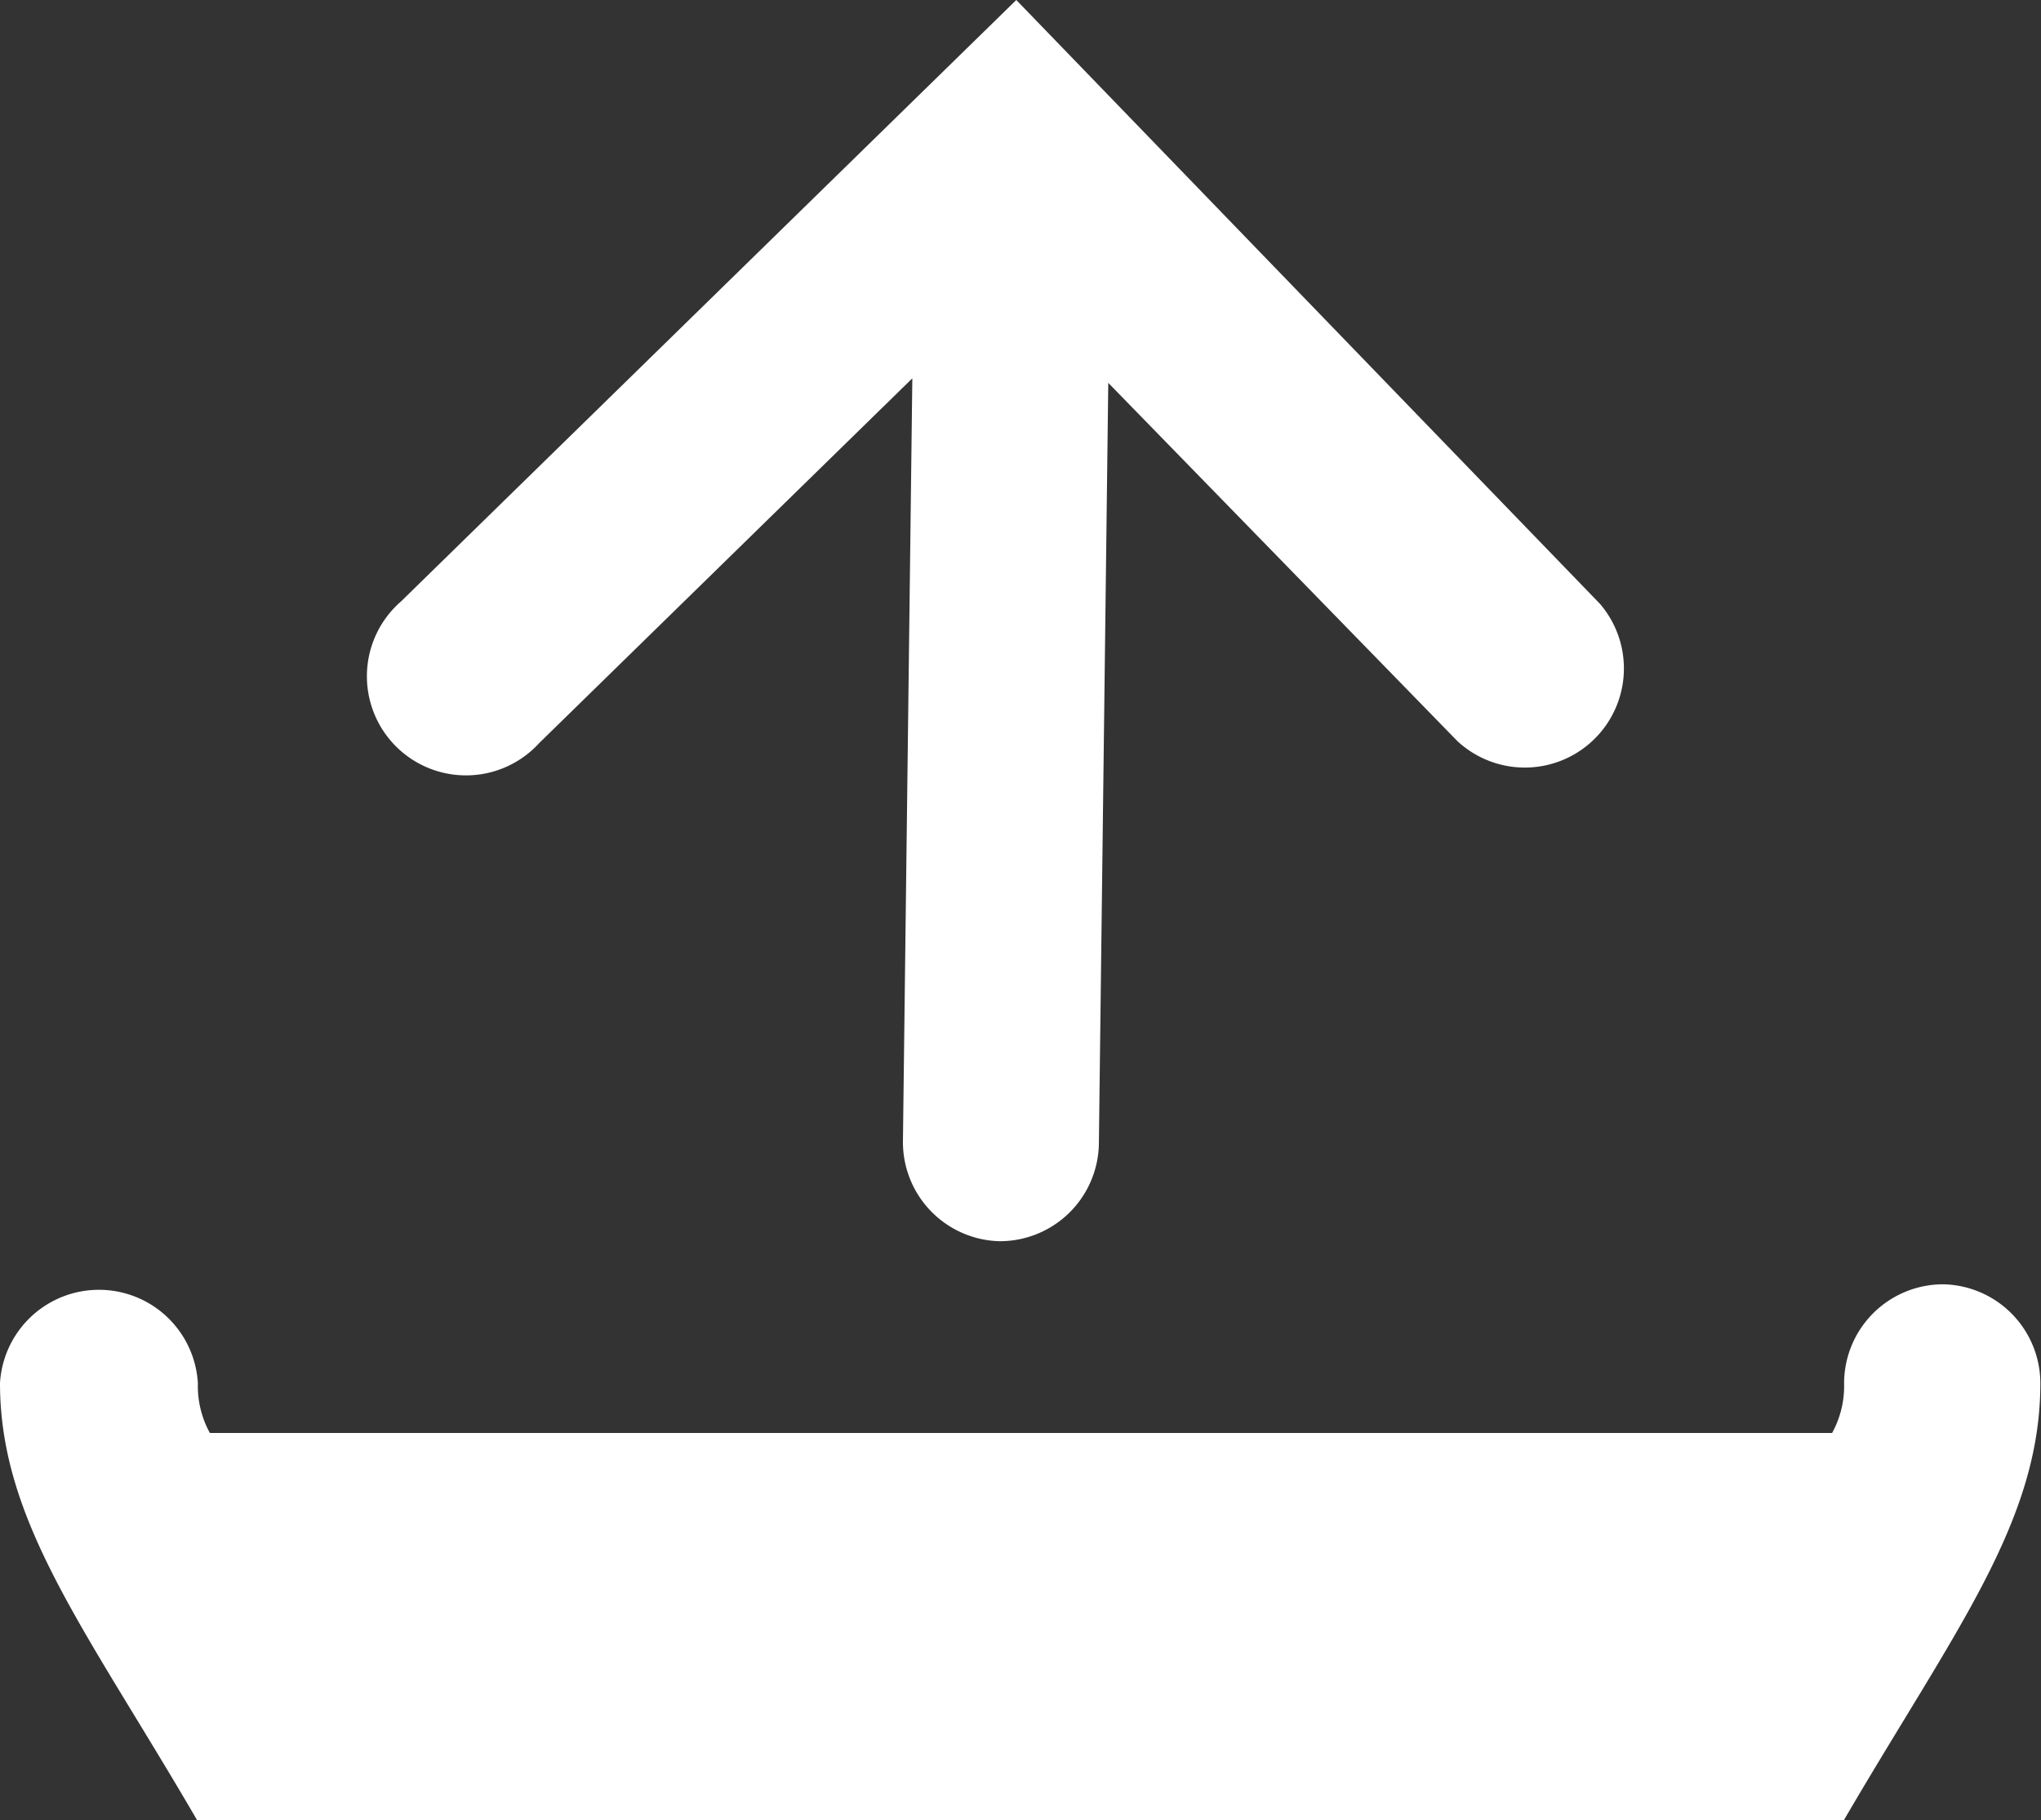 <svg xmlns="http://www.w3.org/2000/svg" viewBox="0 0 63.02 56.2"><rect x="0" y="0" width="63.02" height="56.2" fill="#333333" stroke="none"/><defs><style>.cls-1{fill:#fff;}</style></defs><title>uploadicon</title><g id="Layer_2" data-name="Layer 2"><g id="Layer_7" data-name="Layer 7"><path class="cls-1" d="M60,39.65a3.06,3.06,0,0,0-3.06,3.06,3,3,0,0,1-.37,1.53H6.48a3,3,0,0,1-.37-1.53A3.06,3.06,0,0,0,0,42.7C0,47,2.68,50.34,6.09,56.2H56.93C60.35,50.34,63,47,63,42.7A3.06,3.06,0,0,0,60,39.65Z"/><path class="cls-1" d="M16.65,22.94,28.17,11.68l-.29,23.55a3.06,3.06,0,0,0,3,3.09h0a3.06,3.06,0,0,0,3.05-3l.29-23.5L45,22.88a3.06,3.06,0,0,0,4.4-4.24L31.38,0l-19,18.57a3.06,3.06,0,1,0,4.27,4.37Z"/></g></g></svg>